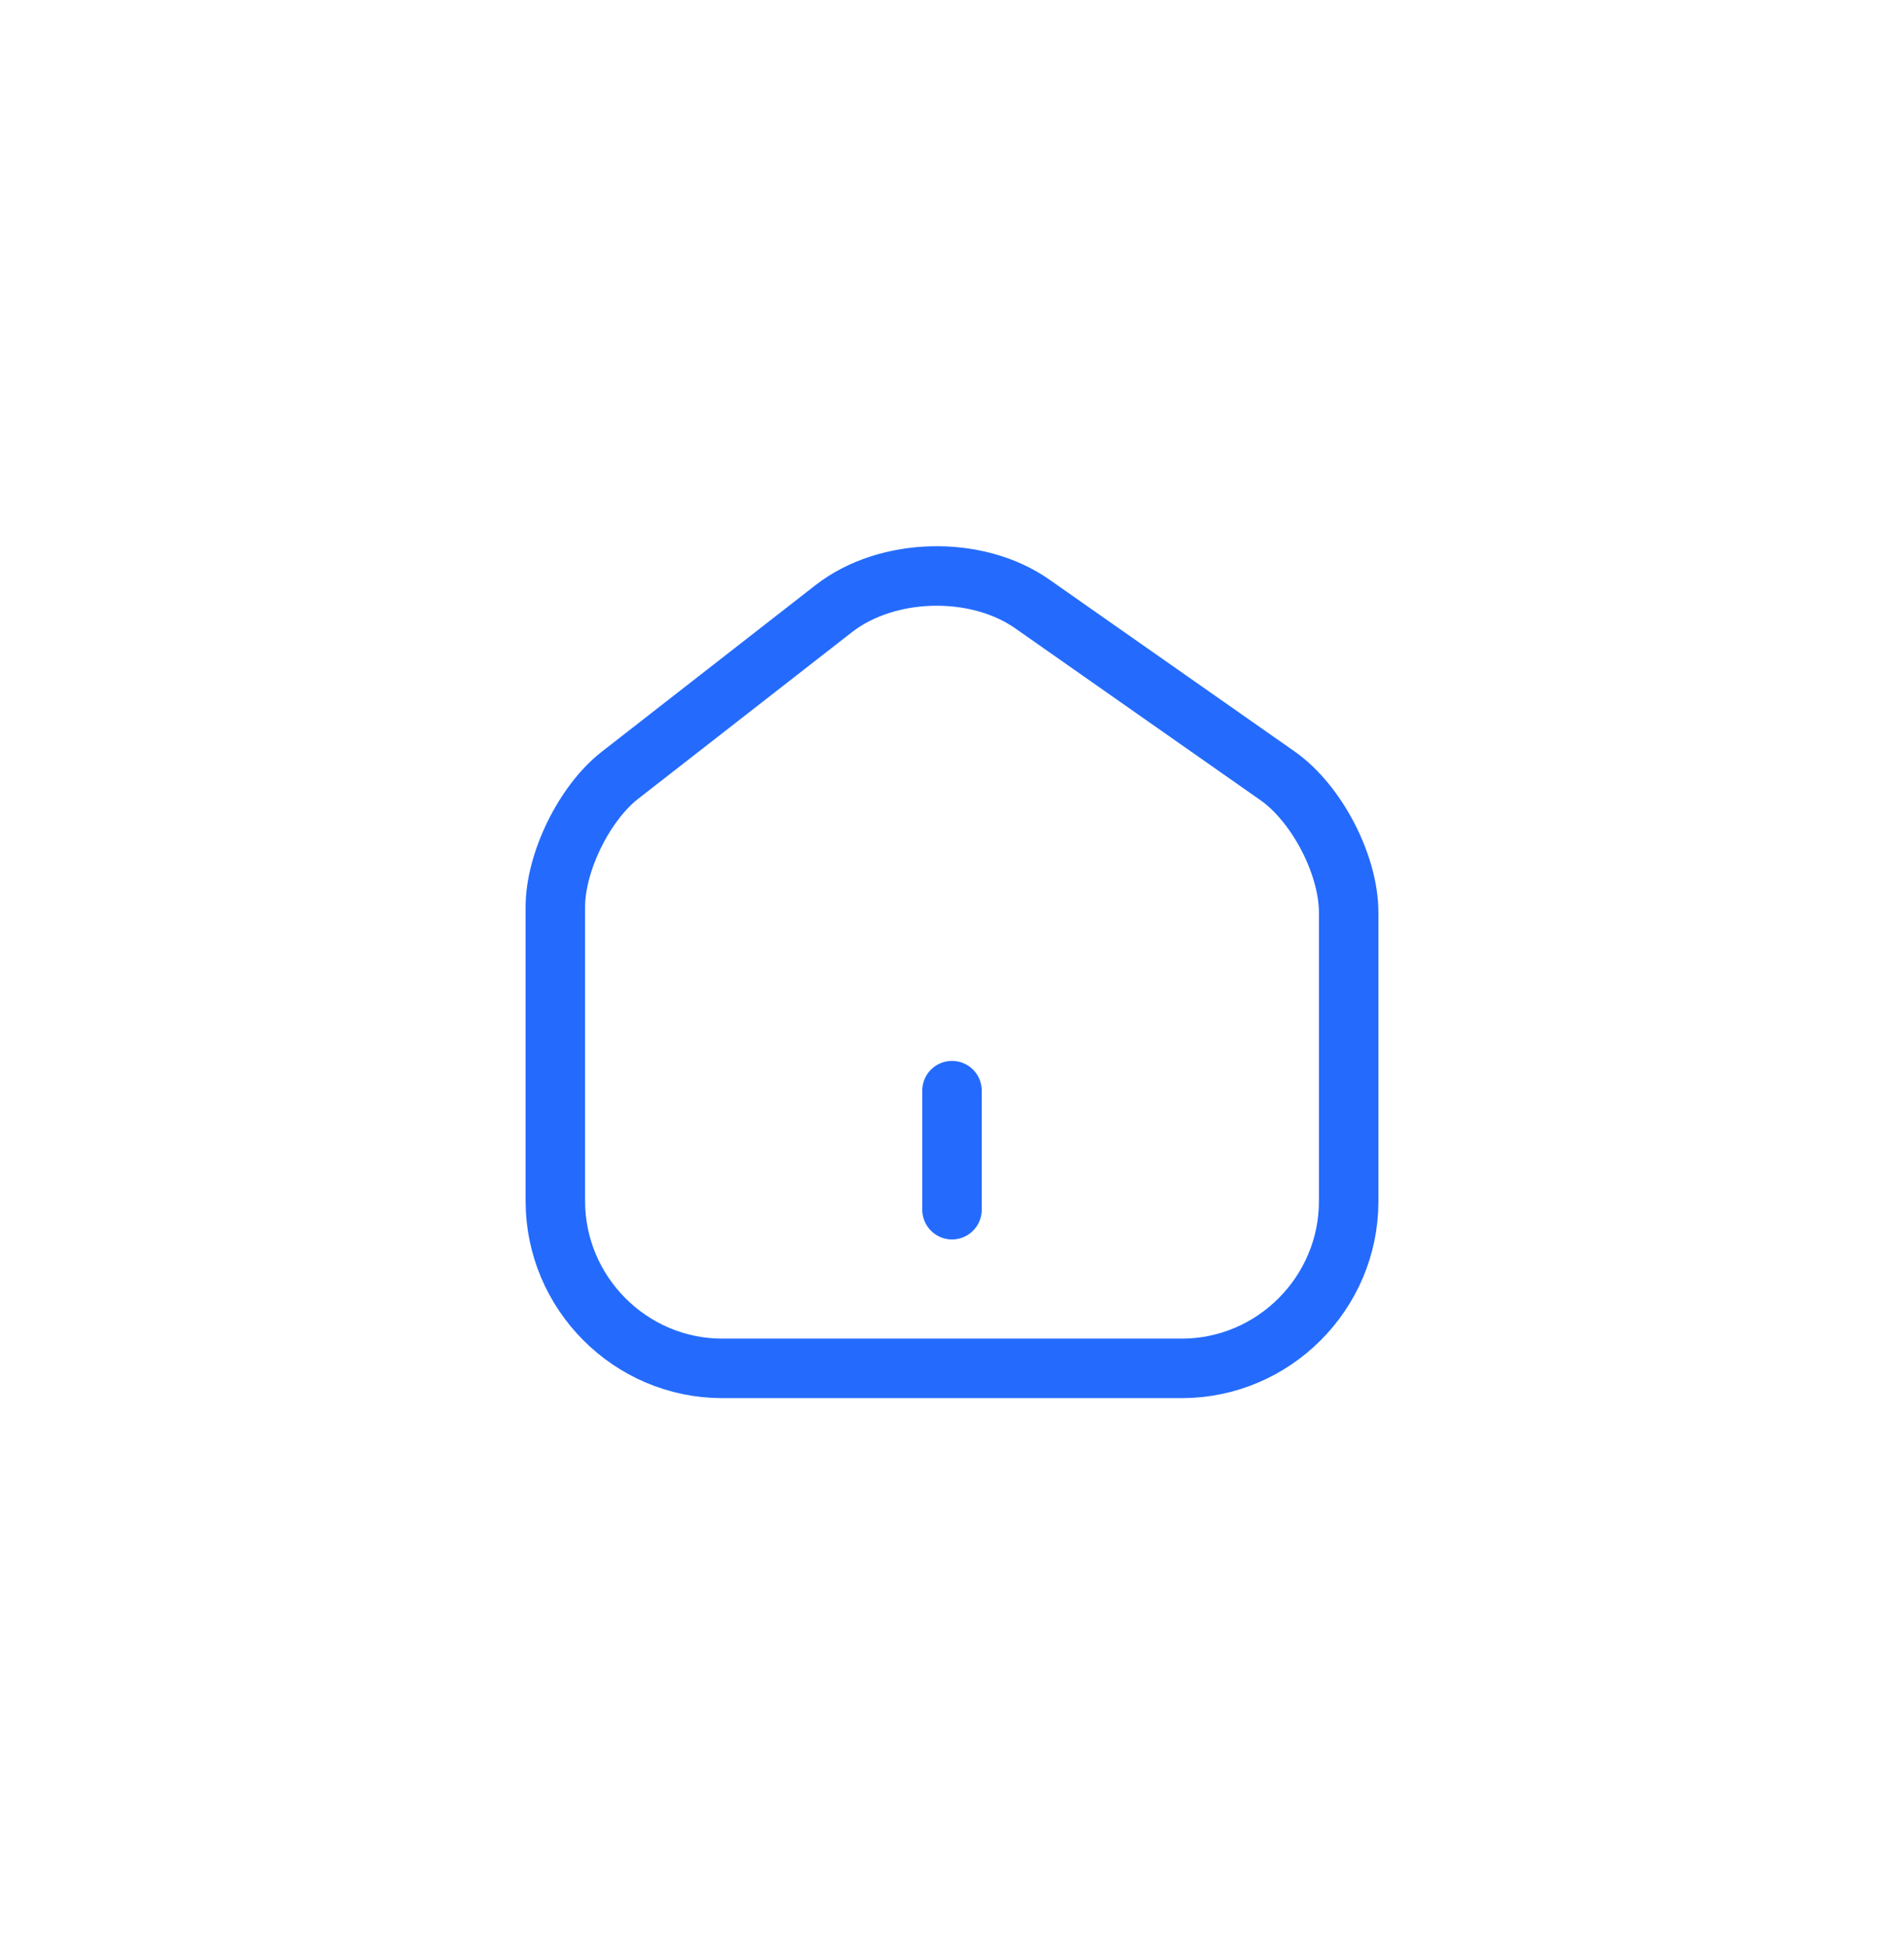 <svg width="48" height="49" viewBox="0 0 48 49" fill="none" xmlns="http://www.w3.org/2000/svg">
<path d="M21.02 15.34L15.63 19.54C14.73 20.24 14 21.73 14 22.86V30.27C14 32.59 15.89 34.49 18.21 34.49H29.79C32.11 34.49 34 32.59 34 30.28V23C34 21.79 33.19 20.24 32.2 19.55L26.02 15.22C24.62 14.24 22.37 14.29 21.02 15.34Z" stroke="#246BFD" stroke-width="1.5" stroke-linecap="round" stroke-linejoin="round"/>
<path d="M24 30.49V27.49" stroke="#246BFD" stroke-width="1.5" stroke-linecap="round" stroke-linejoin="round"/>
</svg>

